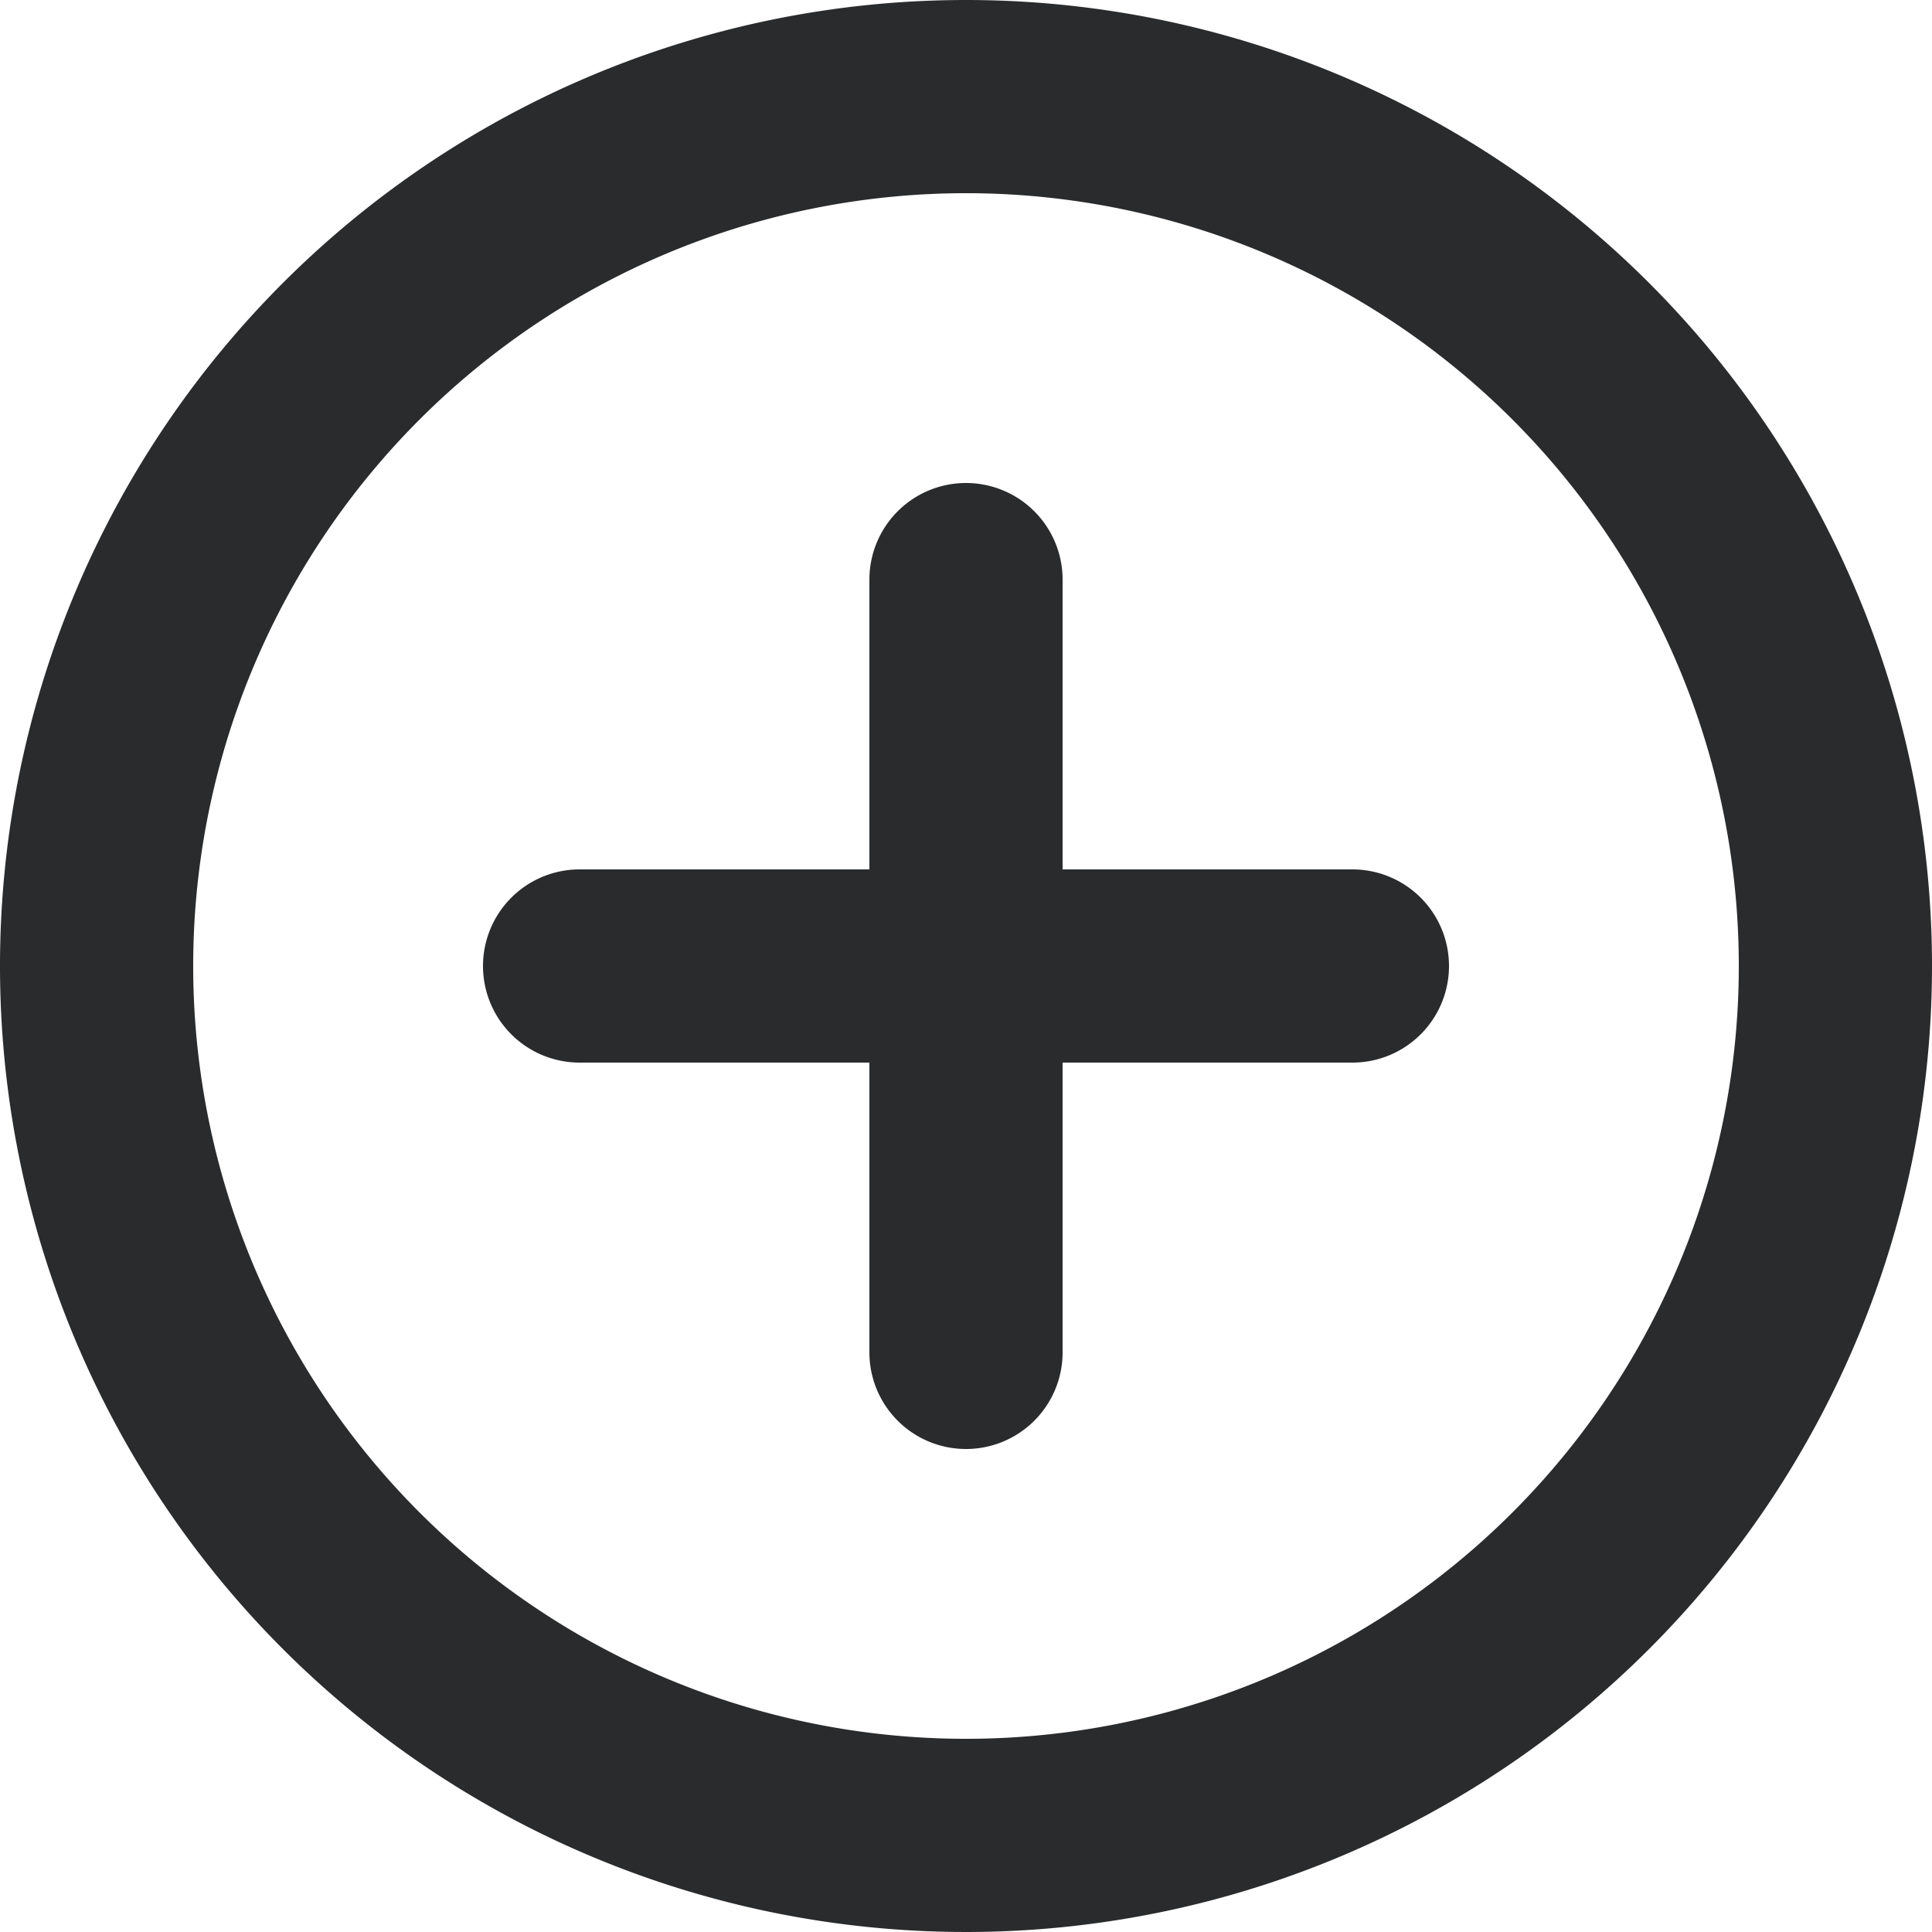 <svg height="20" viewBox="0 0 20 20" width="20" xmlns="http://www.w3.org/2000/svg">
  <path
    d="M12,2A10,10,0,1,0,22,12,10,10,0,0,0,12,2Zm0,18a8,8,0,1,1,8-8A8,8,0,0,1,12,20Zm4-9H13V8a1,1,0,0,0-2,0v3H8a1,1,0,0,0,0,2h3v3a1,1,0,0,0,2,0V13h3a1,1,0,0,0,0-2Z"
    data-name="Path 950"
    fill="#2a2b2c"
    id="Path_950" transform="translate(-2 -2)"/>
</svg>
